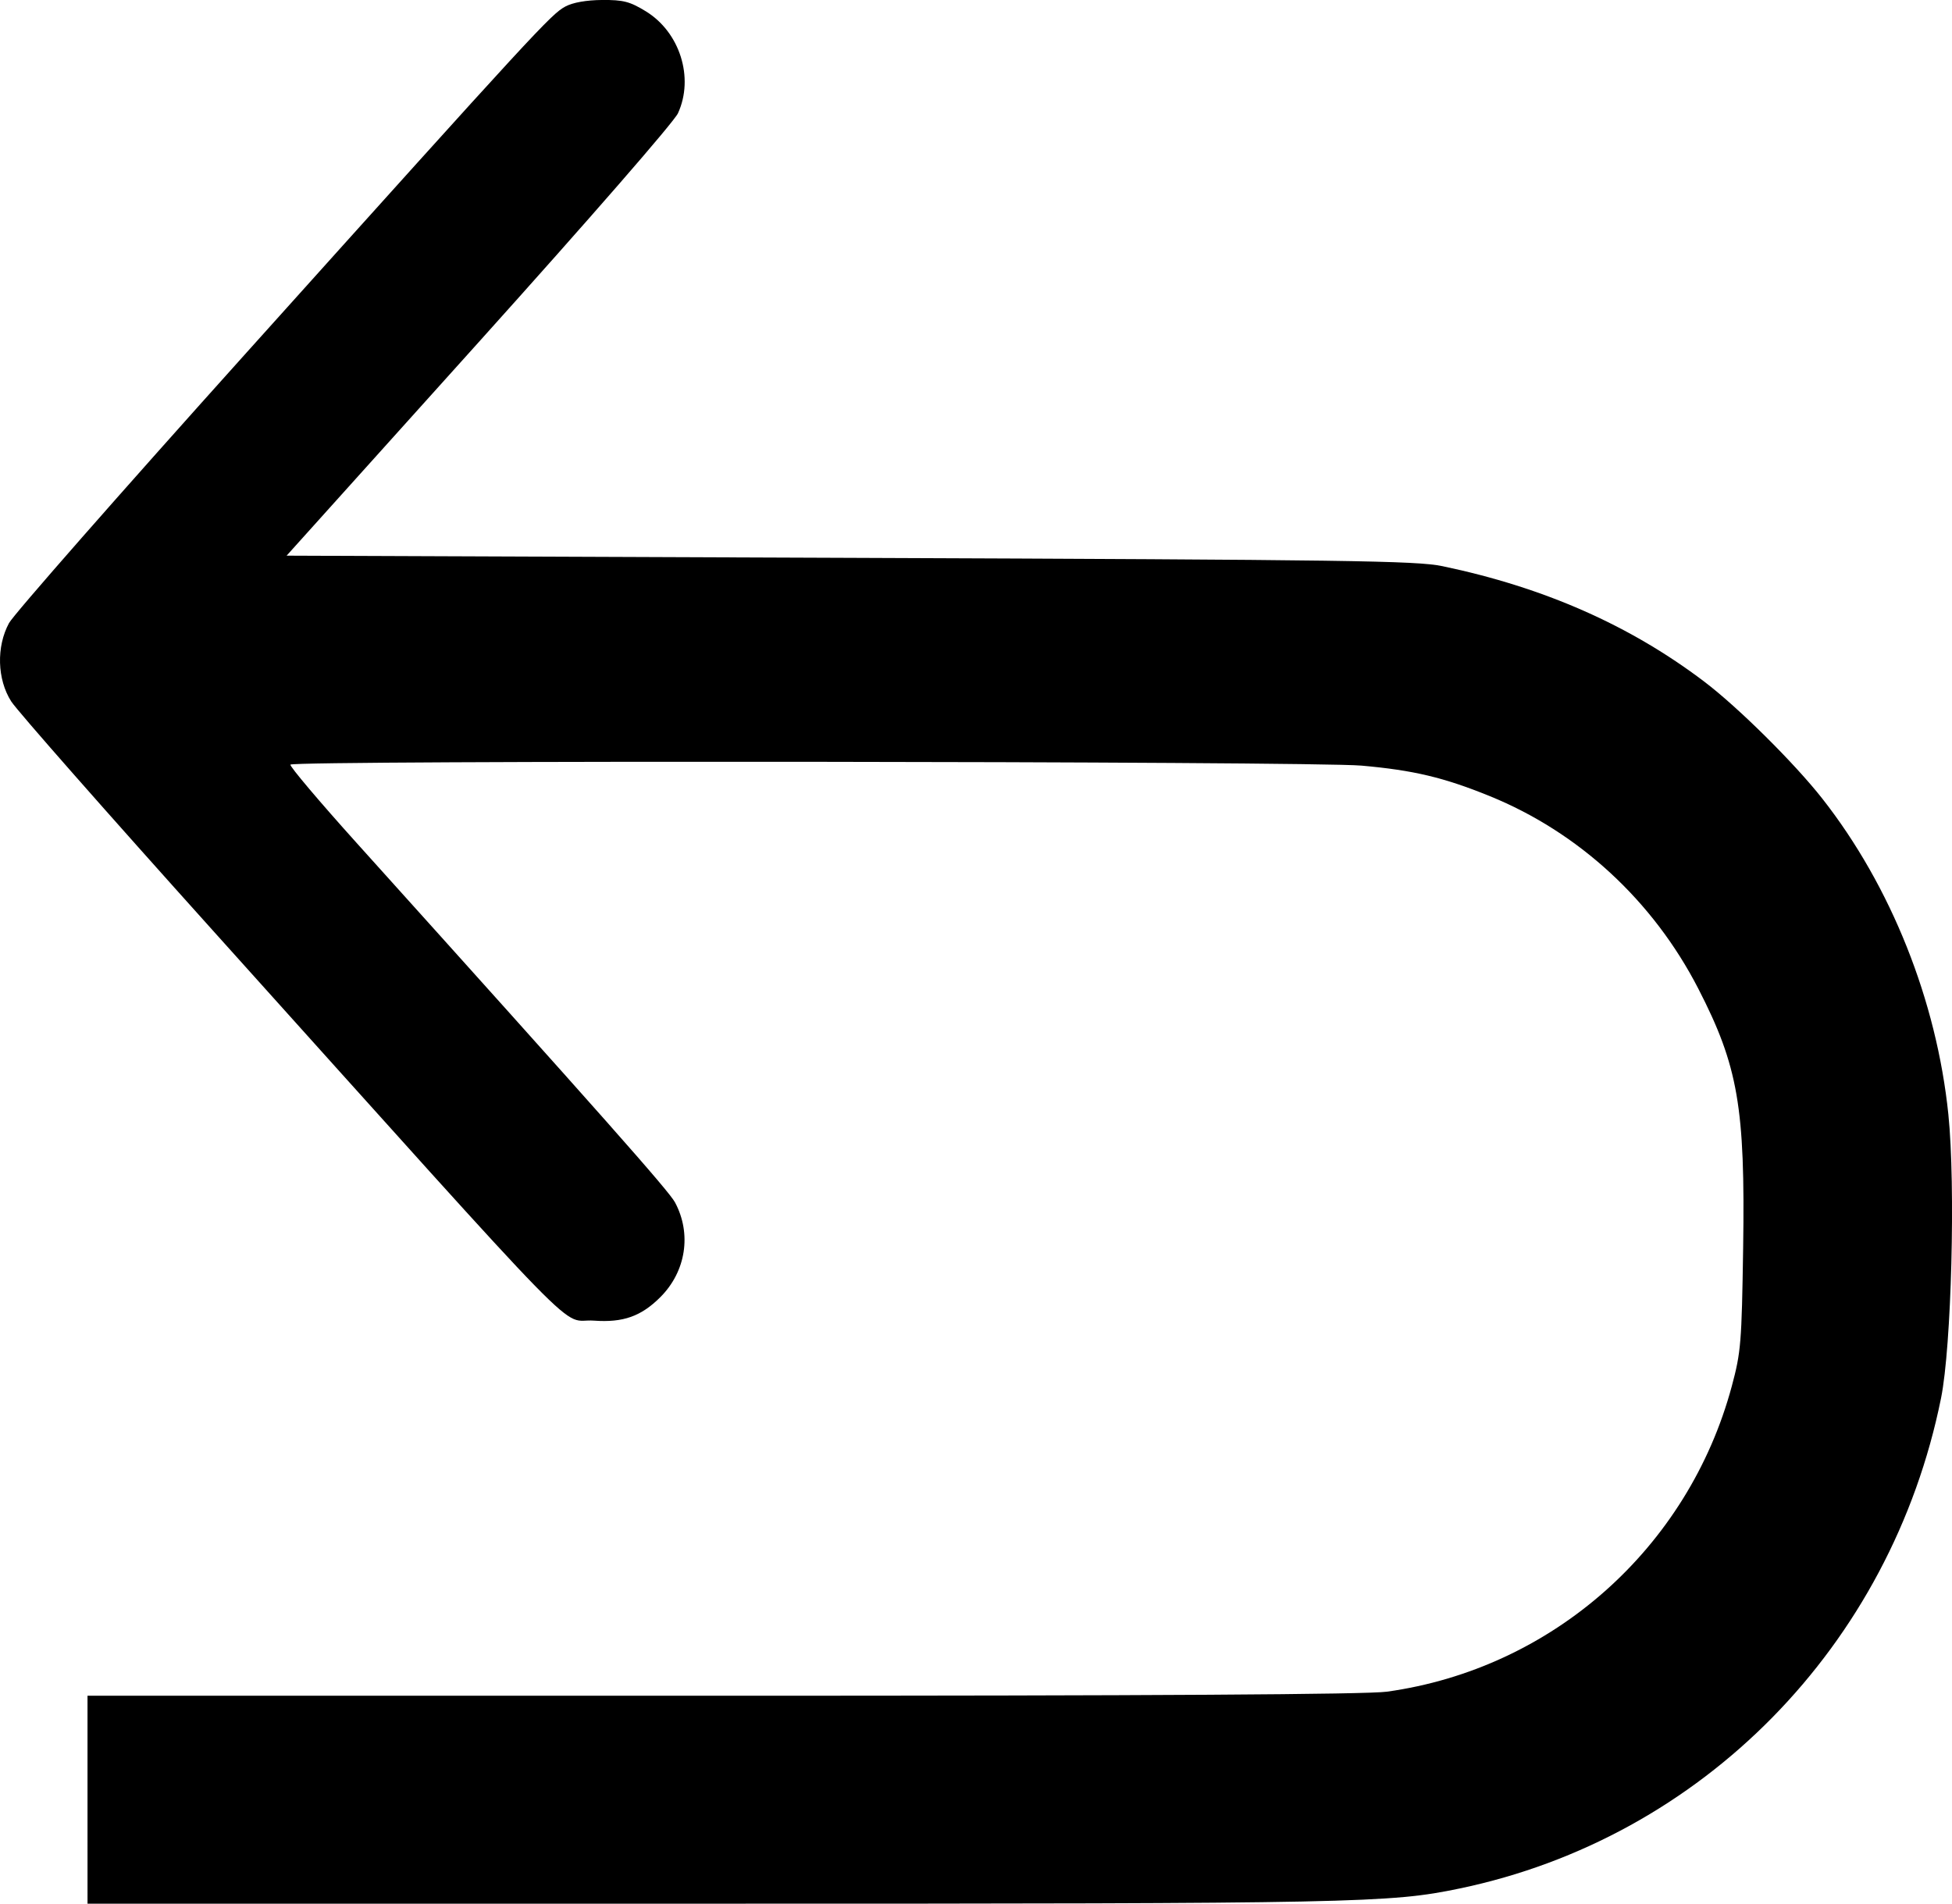 <?xml version="1.0" encoding="UTF-8" standalone="no"?>
<!-- Created with Inkscape (http://www.inkscape.org/) -->

<svg
   width="136.559mm"
   height="133.207mm"
   viewBox="0 0 136.559 133.207"
   version="1.1"
   id="svg5"
   xml:space="preserve"
   inkscape:version="1.2.2 (b0a8486541, 2022-12-01)"
   sodipodi:docname="back-arrow.svg"
   xmlns:inkscape="http://www.inkscape.org/namespaces/inkscape"
   xmlns:sodipodi="http://sodipodi.sourceforge.net/DTD/sodipodi-0.dtd"
   xmlns="http://www.w3.org/2000/svg"
   xmlns:svg="http://www.w3.org/2000/svg"><sodipodi:namedview
     id="namedview7"
     pagecolor="#ffffff"
     bordercolor="#000000"
     borderopacity="0.25"
     inkscape:showpageshadow="2"
     inkscape:pageopacity="0.0"
     inkscape:pagecheckerboard="0"
     inkscape:deskcolor="#d1d1d1"
     inkscape:document-units="mm"
     showgrid="false"
     inkscape:zoom="0.77147868"
     inkscape:cx="230.07765"
     inkscape:cy="172.39621"
     inkscape:window-width="1920"
     inkscape:window-height="1043"
     inkscape:window-x="0"
     inkscape:window-y="0"
     inkscape:window-maximized="1"
     inkscape:current-layer="layer1" /><defs
     id="defs2" /><g
     inkscape:label="Layer 1"
     inkscape:groupmode="layer"
     id="layer1"
     transform="translate(-44.199,-102.848)"><path
       style="fill:#000000;stroke-width:0.265"
       d="m 50.321,228.779 v -7.276 h 44.431 c 30.176,0 45.085,-0.091 46.471,-0.284 11.572,-1.61 21.08,-10.033 24.131,-21.381 0.638,-2.373 0.692,-3.028 0.793,-9.674 0.149,-9.829 -0.351,-12.72 -3.138,-18.139 -3.161,-6.146 -8.366,-10.947 -14.617,-13.483 -3.2,-1.298 -5.317,-1.8 -8.947,-2.122 -3.514,-0.311 -74.738,-0.378 -74.928,-0.07 -0.068,0.11 2.02,2.58 4.64,5.49 17.217,19.122 21.834,24.336 22.266,25.144 1.175,2.197 0.767,4.835 -1.027,6.628 -1.343,1.343 -2.606,1.791 -4.638,1.644 -2.512,-0.182 0.379,2.778 -26.697,-27.332 -7.328,-8.149 -13.662,-15.346 -14.075,-15.993 -0.988,-1.548 -1.052,-3.832 -0.155,-5.487 0.327,-0.604 7.799,-9.114 16.603,-18.911 20.295,-22.583 21.322,-23.698 22.322,-24.232 0.524,-0.28 1.469,-0.446 2.568,-0.454 1.479,-0.01 1.934,0.108 3.043,0.784 2.394,1.46 3.404,4.651 2.262,7.142 -0.28,0.61 -6.184,7.393 -13.932,16.007 l -13.447,14.949 39.404,0.153 c 34.943,0.135 39.637,0.201 41.457,0.582 7.113,1.488 13.119,4.138 18.321,8.083 2.361,1.791 6.31,5.706 8.257,8.187 4.799,6.115 7.996,14.128 8.815,22.094 0.509,4.95 0.218,16.236 -0.512,19.85 -3.499,17.33 -16.699,30.775 -33.69,34.314 -4.865,1.013 -7.153,1.06 -52.125,1.06 l -43.855,2.2e-4 z"
       id="path910" /></g></svg>
